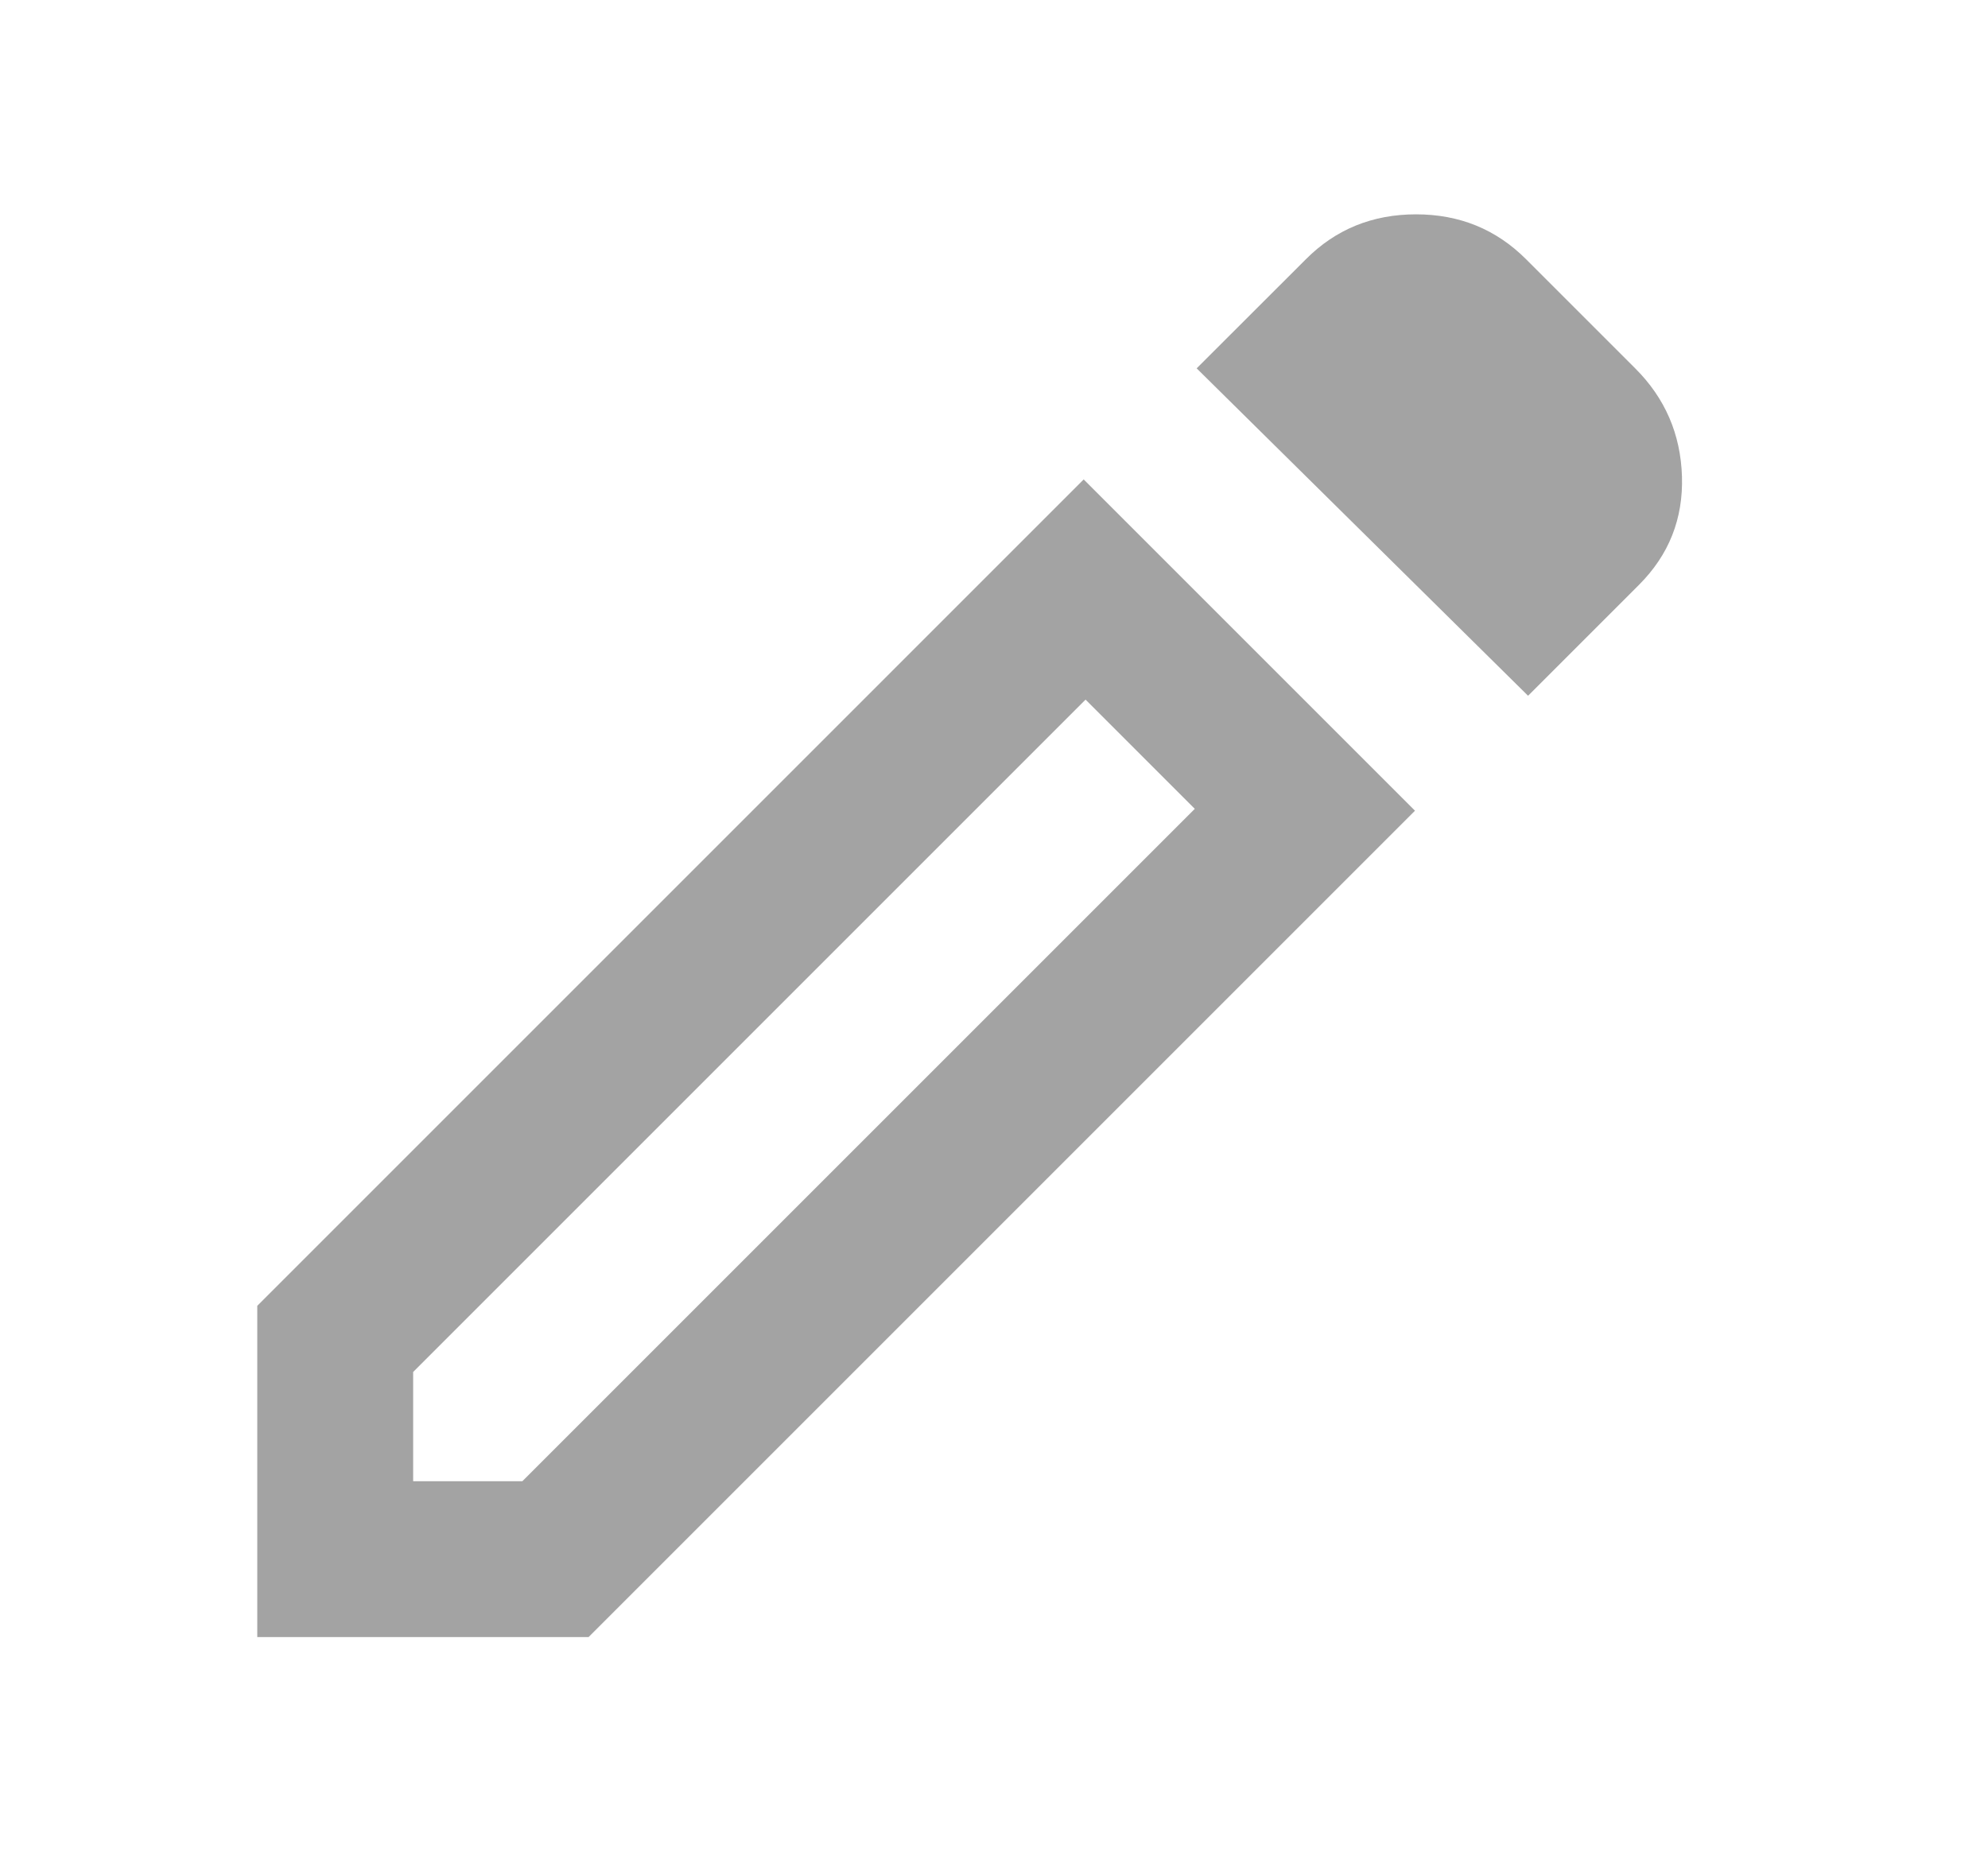 <svg width="17" height="16" viewBox="0 0 17 16" fill="none" xmlns="http://www.w3.org/2000/svg">
<mask id="mask0_1227_364" style="mask-type:alpha" maskUnits="userSpaceOnUse" x="0" y="0" width="17" height="16">
<rect x="0.2" width="16" height="16" fill="#D9D9D9"/>
</mask>
<g mask="url(#mask0_1227_364)">
<path d="M3.533 12.667H4.467L10.217 6.917L9.283 5.983L3.533 11.733V12.667ZM13.067 5.95L10.233 3.15L11.167 2.217C11.422 1.961 11.736 1.833 12.109 1.833C12.481 1.833 12.794 1.961 13.05 2.217L13.983 3.15C14.239 3.405 14.372 3.714 14.383 4.075C14.394 4.436 14.272 4.744 14.017 5L13.067 5.95ZM12.1 6.933L5.033 14H2.2V11.167L9.267 4.1L12.1 6.933Z" fill="#A3A3A3"/>
</g>
</svg>
